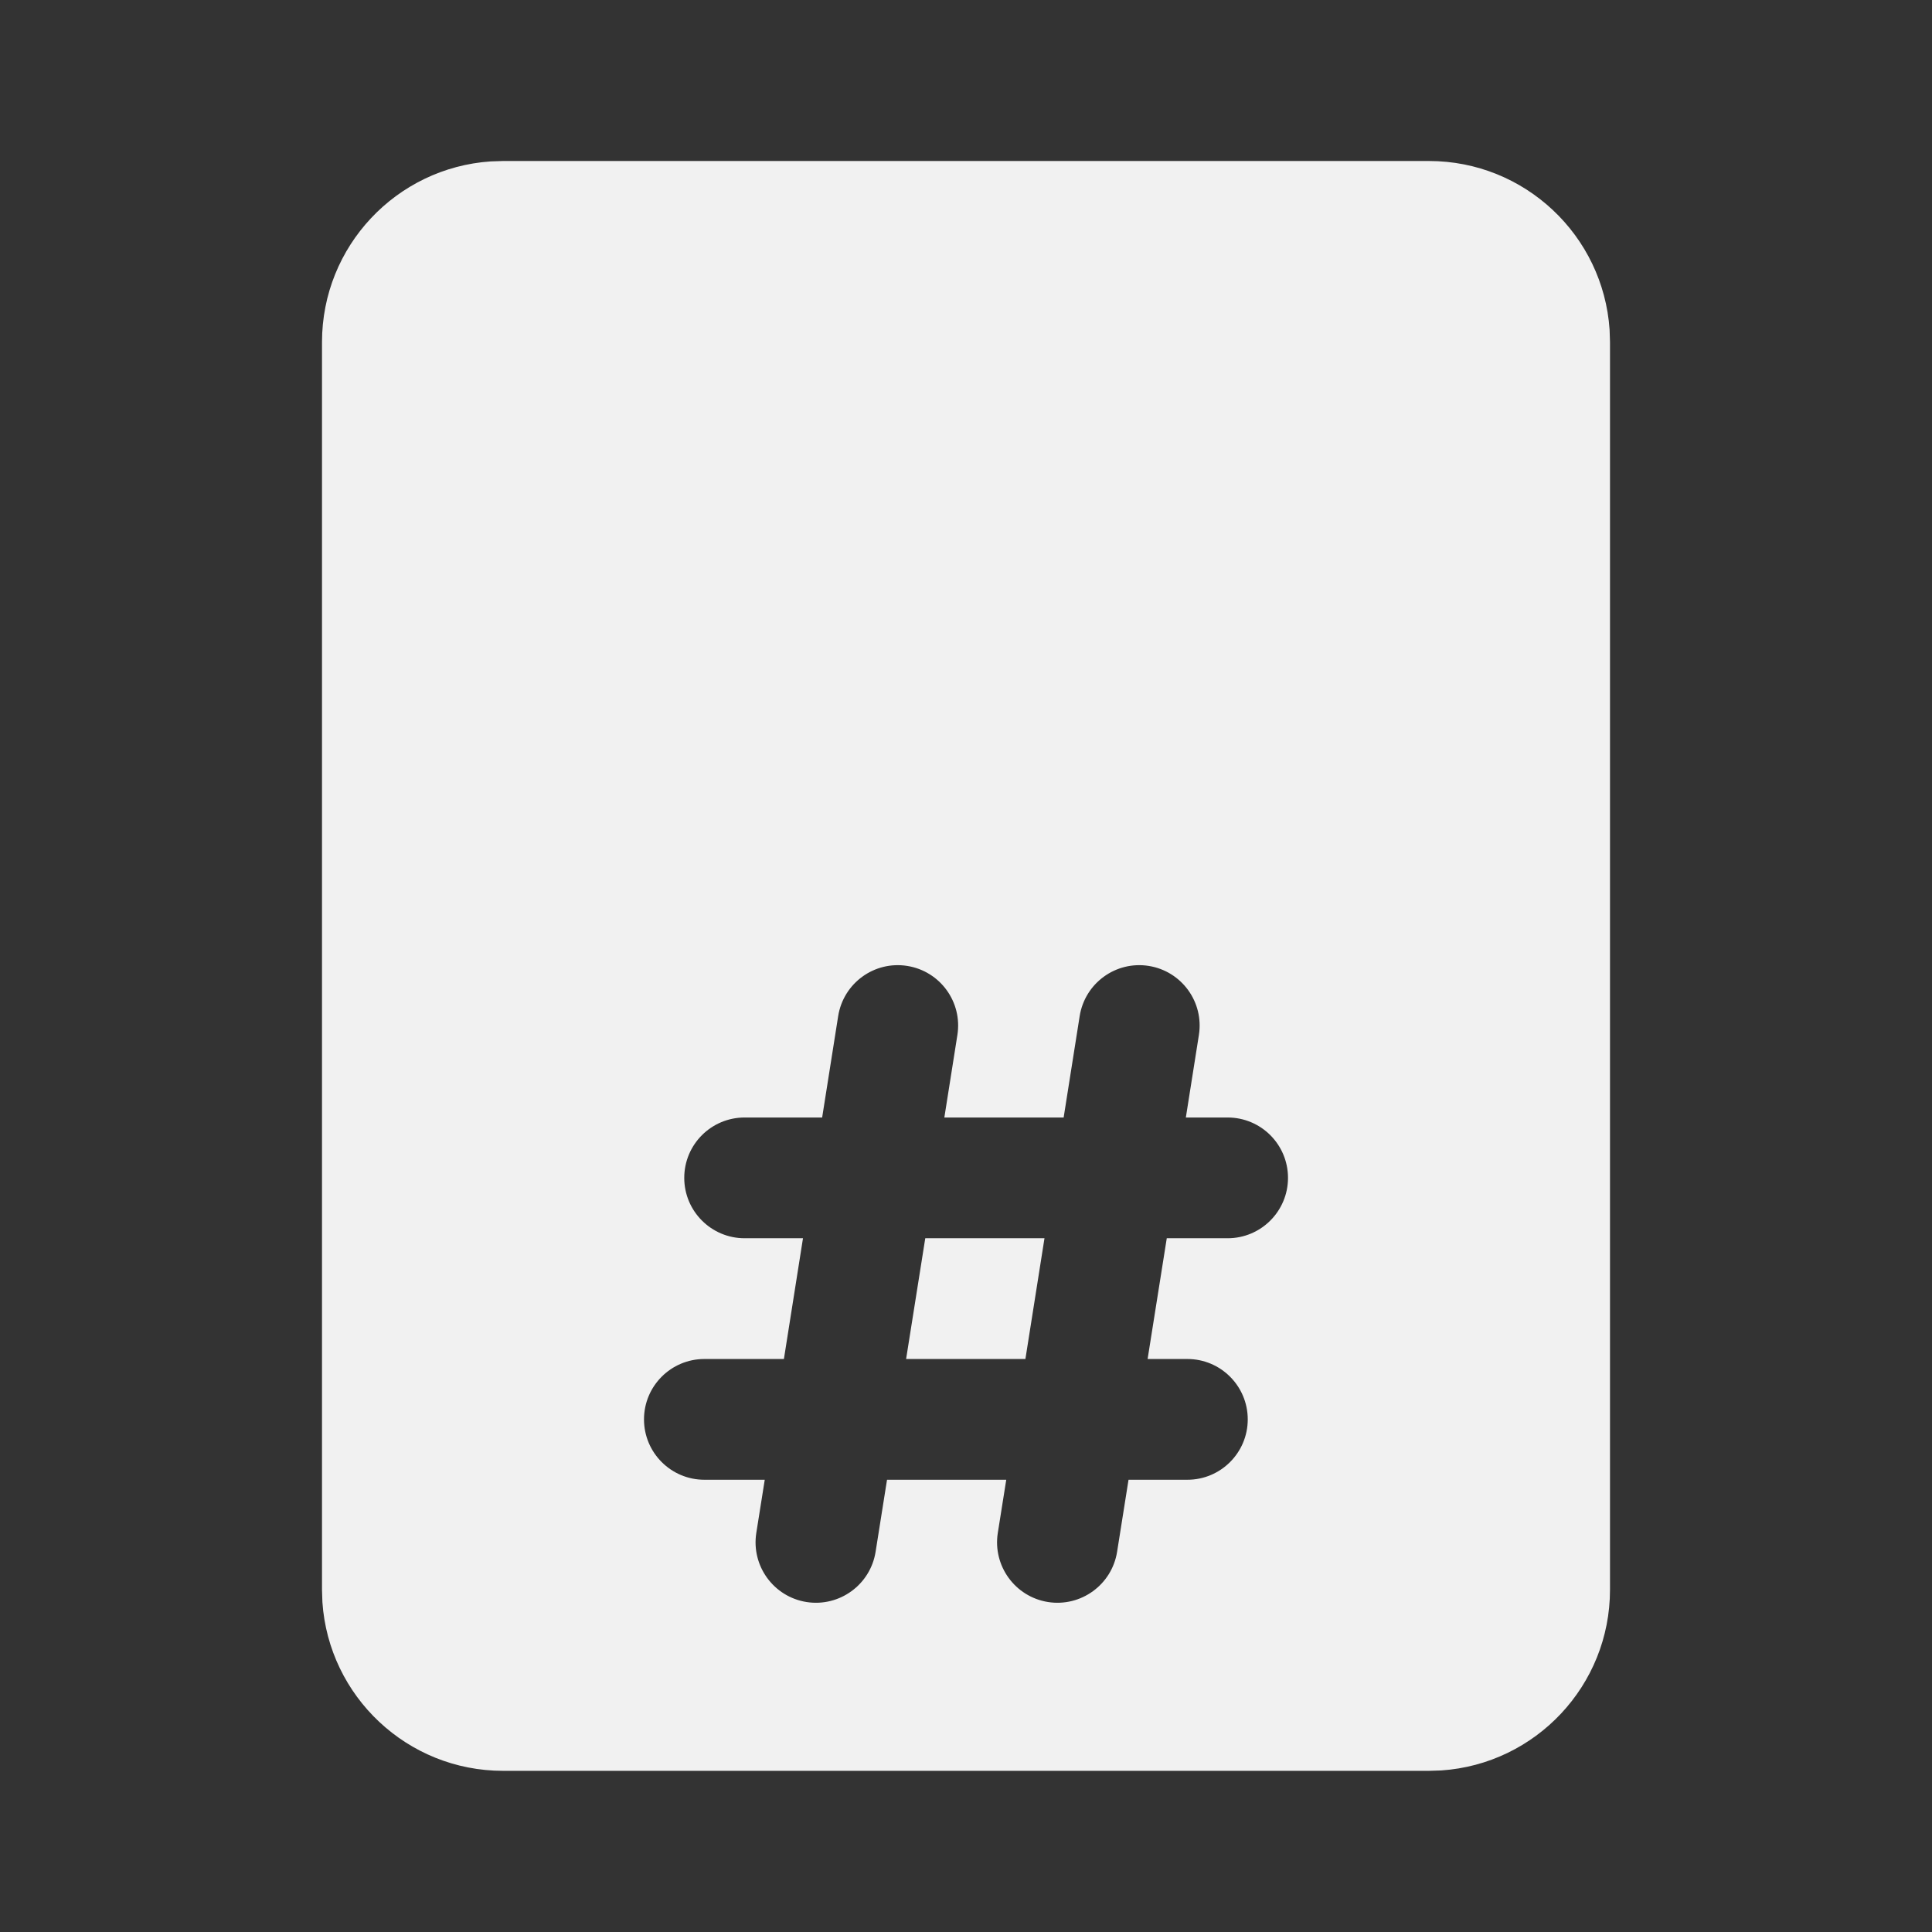 <svg width="24" height="24" viewBox="0 0 24 24" fill="none" xmlns="http://www.w3.org/2000/svg">
<rect x="0" y="0" width="24" height="24" fill="#333333" stroke="none"/>
<path d="M11.256 16.882L11.494 15.382H12.975L12.738 16.882H11.256ZM17.75 2C18.941 2 19.916 2.925 19.995 4.096L20 4.25V19.748C20 20.939 19.075 21.914 17.904 21.993L17.75 21.998H6.25C5.059 21.998 4.084 21.073 4.005 19.902L4 19.748V4.25C4 3.059 4.925 2.084 6.096 2.005L6.25 2H17.75ZM12.395 19.043C12.331 19.452 12.61 19.836 13.019 19.901C13.428 19.965 13.812 19.686 13.877 19.277L14.019 18.382H14.75C15.164 18.382 15.5 18.046 15.5 17.632C15.5 17.218 15.164 16.882 14.75 16.882H14.256L14.494 15.382H15.25C15.664 15.382 16 15.046 16 14.632C16 14.217 15.664 13.882 15.25 13.882H14.731L14.893 12.857C14.958 12.448 14.679 12.064 14.27 11.999C13.861 11.934 13.477 12.213 13.412 12.623L13.213 13.882H11.731L11.893 12.857C11.958 12.448 11.679 12.064 11.27 11.999C10.861 11.934 10.477 12.213 10.412 12.623L10.213 13.882H9.25C8.836 13.882 8.5 14.217 8.5 14.632C8.5 15.046 8.836 15.382 9.25 15.382H9.975L9.738 16.882H8.75C8.336 16.882 8 17.218 8 17.632C8 18.046 8.336 18.382 8.75 18.382H9.5L9.395 19.043C9.331 19.452 9.61 19.836 10.019 19.901C10.428 19.965 10.812 19.686 10.877 19.277L11.019 18.382H12.5L12.395 19.043Z" fill="#F1F1F1"/>
</svg>
